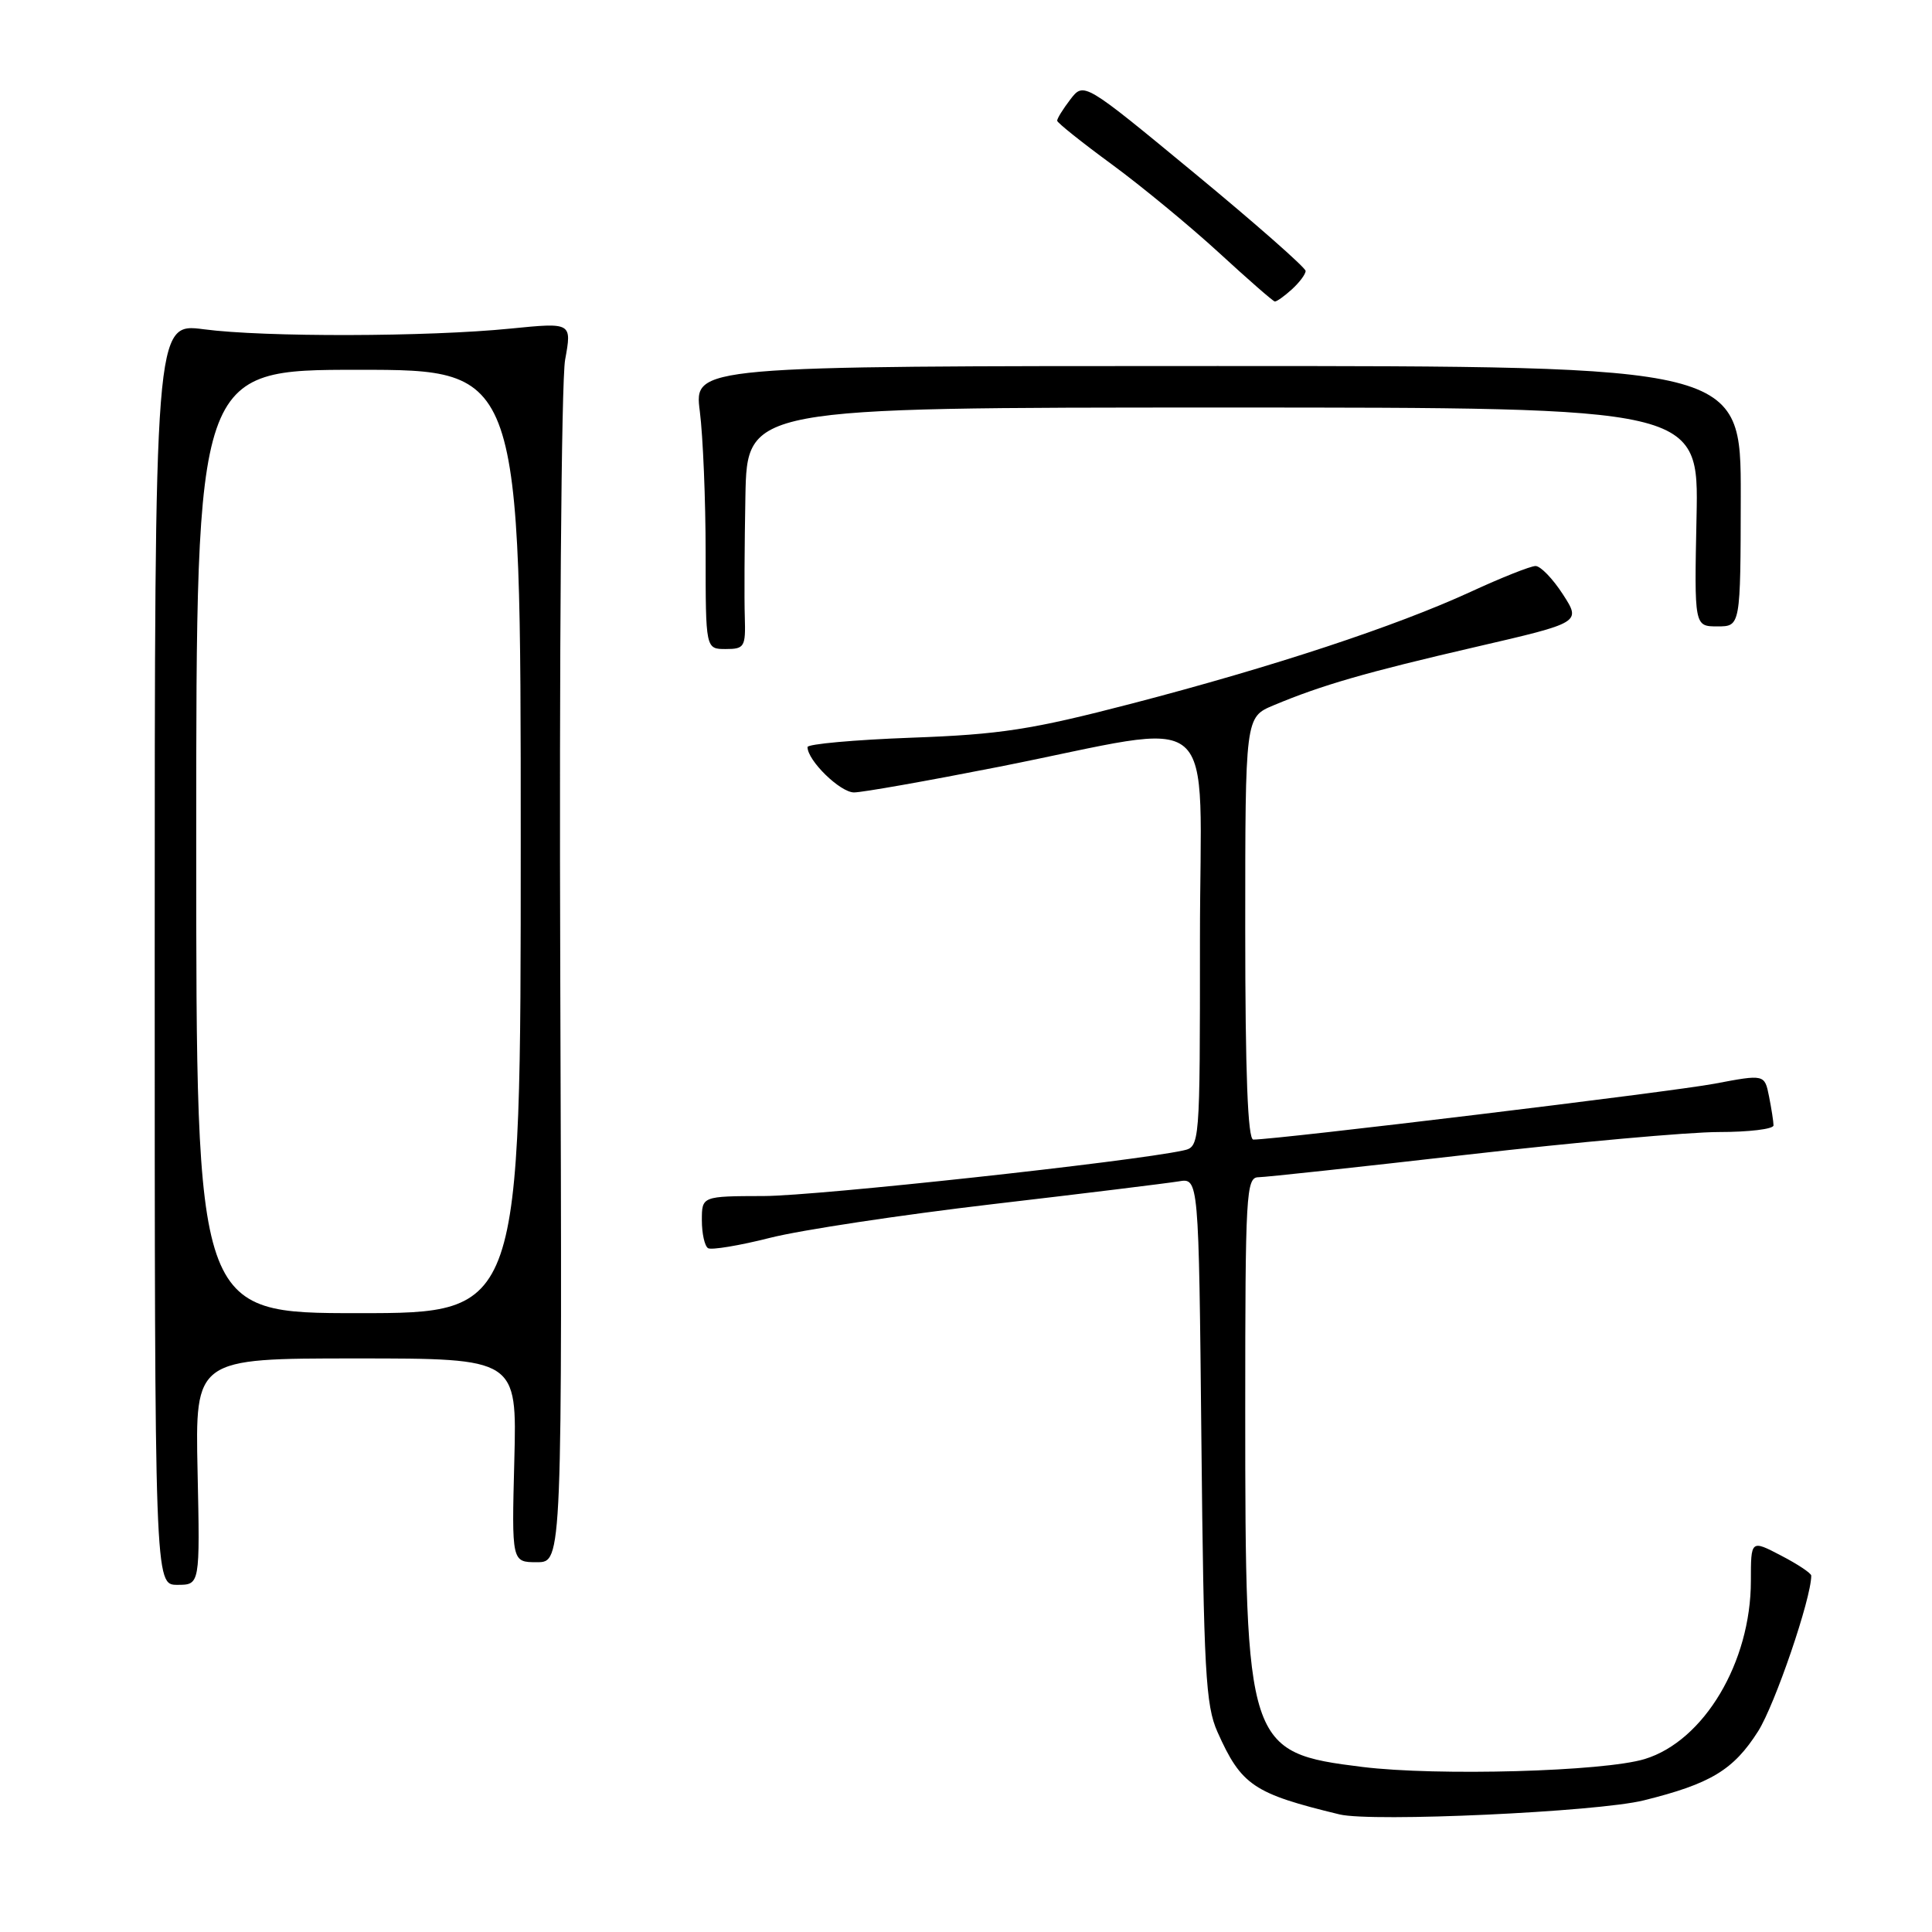 <?xml version="1.0" encoding="UTF-8" standalone="no"?>
<!DOCTYPE svg PUBLIC "-//W3C//DTD SVG 1.1//EN" "http://www.w3.org/Graphics/SVG/1.1/DTD/svg11.dtd" >
<svg xmlns="http://www.w3.org/2000/svg" xmlns:xlink="http://www.w3.org/1999/xlink" version="1.1" viewBox="0 0 256 256">
 <g >
 <path fill="currentColor"
d=" M 217.80 238.56 C 226.68 236.36 229.70 234.53 232.96 229.40 C 235.19 225.88 240.00 211.81 240.00 208.78 C 240.00 208.46 238.20 207.26 236.00 206.12 C 232.00 204.03 232.00 204.03 232.00 209.48 C 232.00 220.26 225.79 230.68 217.94 233.08 C 212.53 234.74 190.42 235.35 180.53 234.13 C 165.25 232.24 165.00 231.47 165.00 186.86 C 165.00 158.14 165.12 156.00 166.75 155.99 C 167.71 155.98 180.20 154.63 194.50 152.99 C 208.80 151.35 223.76 150.00 227.75 150.00 C 231.74 150.00 235.00 149.61 235.00 149.12 C 235.00 148.64 234.73 146.92 234.41 145.30 C 233.82 142.34 233.82 142.34 227.16 143.60 C 221.50 144.67 169.23 151.00 166.07 151.00 C 165.34 151.00 165.00 142.24 165.00 123.01 C 165.00 95.03 165.00 95.03 168.75 93.46 C 175.14 90.78 180.99 89.09 195.51 85.73 C 209.51 82.49 209.51 82.49 207.09 78.75 C 205.76 76.69 204.13 75.00 203.47 75.00 C 202.82 75.00 198.96 76.53 194.89 78.41 C 184.93 82.99 168.73 88.34 150.00 93.22 C 136.66 96.69 132.59 97.32 120.75 97.75 C 113.19 98.03 107.00 98.59 107.00 98.99 C 107.00 100.78 111.33 105.00 113.16 105.00 C 114.27 105.00 122.90 103.47 132.34 101.61 C 162.33 95.68 159.00 92.82 159.00 124.50 C 159.00 151.96 159.00 151.96 156.75 152.45 C 149.93 153.93 108.28 158.46 101.25 158.48 C 93.00 158.50 93.00 158.50 93.00 161.69 C 93.00 163.45 93.37 165.11 93.82 165.39 C 94.26 165.66 97.98 165.05 102.07 164.01 C 106.15 162.98 119.40 160.98 131.50 159.56 C 143.60 158.15 154.70 156.78 156.17 156.54 C 158.84 156.08 158.84 156.08 159.19 190.79 C 159.50 221.42 159.75 225.97 161.32 229.49 C 164.48 236.57 166.09 237.66 177.50 240.42 C 181.81 241.46 211.65 240.09 217.80 238.56 Z  M 26.18 195.00 C 25.86 180.00 25.86 180.00 47.18 180.00 C 68.50 180.00 68.50 180.00 68.15 193.50 C 67.80 207.00 67.80 207.00 71.15 207.00 C 74.50 207.00 74.50 207.00 74.24 129.82 C 74.09 87.07 74.38 50.43 74.88 47.68 C 75.78 42.73 75.78 42.73 67.64 43.54 C 56.68 44.64 35.00 44.69 27.00 43.63 C 20.50 42.78 20.50 42.78 20.50 126.39 C 20.50 210.00 20.50 210.00 23.50 210.00 C 26.50 210.00 26.50 210.00 26.18 195.00 Z  M 98.69 81.75 C 98.61 79.41 98.65 72.21 98.77 65.75 C 99.00 54.00 99.00 54.00 162.05 54.00 C 225.10 54.00 225.10 54.00 224.80 68.50 C 224.50 83.00 224.50 83.00 227.57 83.00 C 230.63 83.00 230.63 83.00 230.66 65.75 C 230.68 48.50 230.68 48.50 161.32 48.50 C 91.96 48.50 91.96 48.50 92.73 54.50 C 93.15 57.80 93.50 66.24 93.50 73.25 C 93.50 86.00 93.50 86.00 96.16 86.00 C 98.65 86.00 98.81 85.72 98.69 81.75 Z  M 171.17 38.35 C 172.18 37.43 173.00 36.34 173.00 35.90 C 173.00 35.47 166.39 29.65 158.31 22.98 C 143.62 10.85 143.62 10.85 141.83 13.17 C 140.85 14.45 140.06 15.72 140.08 16.00 C 140.10 16.27 143.35 18.87 147.31 21.77 C 151.26 24.67 157.65 29.94 161.50 33.47 C 165.35 37.01 168.69 39.93 168.92 39.95 C 169.15 39.98 170.17 39.26 171.17 38.35 Z  M 26.00 111.50 C 26.00 49.00 26.00 49.00 47.50 49.00 C 69.00 49.00 69.00 49.00 69.00 111.50 C 69.00 174.00 69.00 174.00 47.50 174.00 C 26.00 174.00 26.00 174.00 26.00 111.50 Z "/>
</g>
</svg>